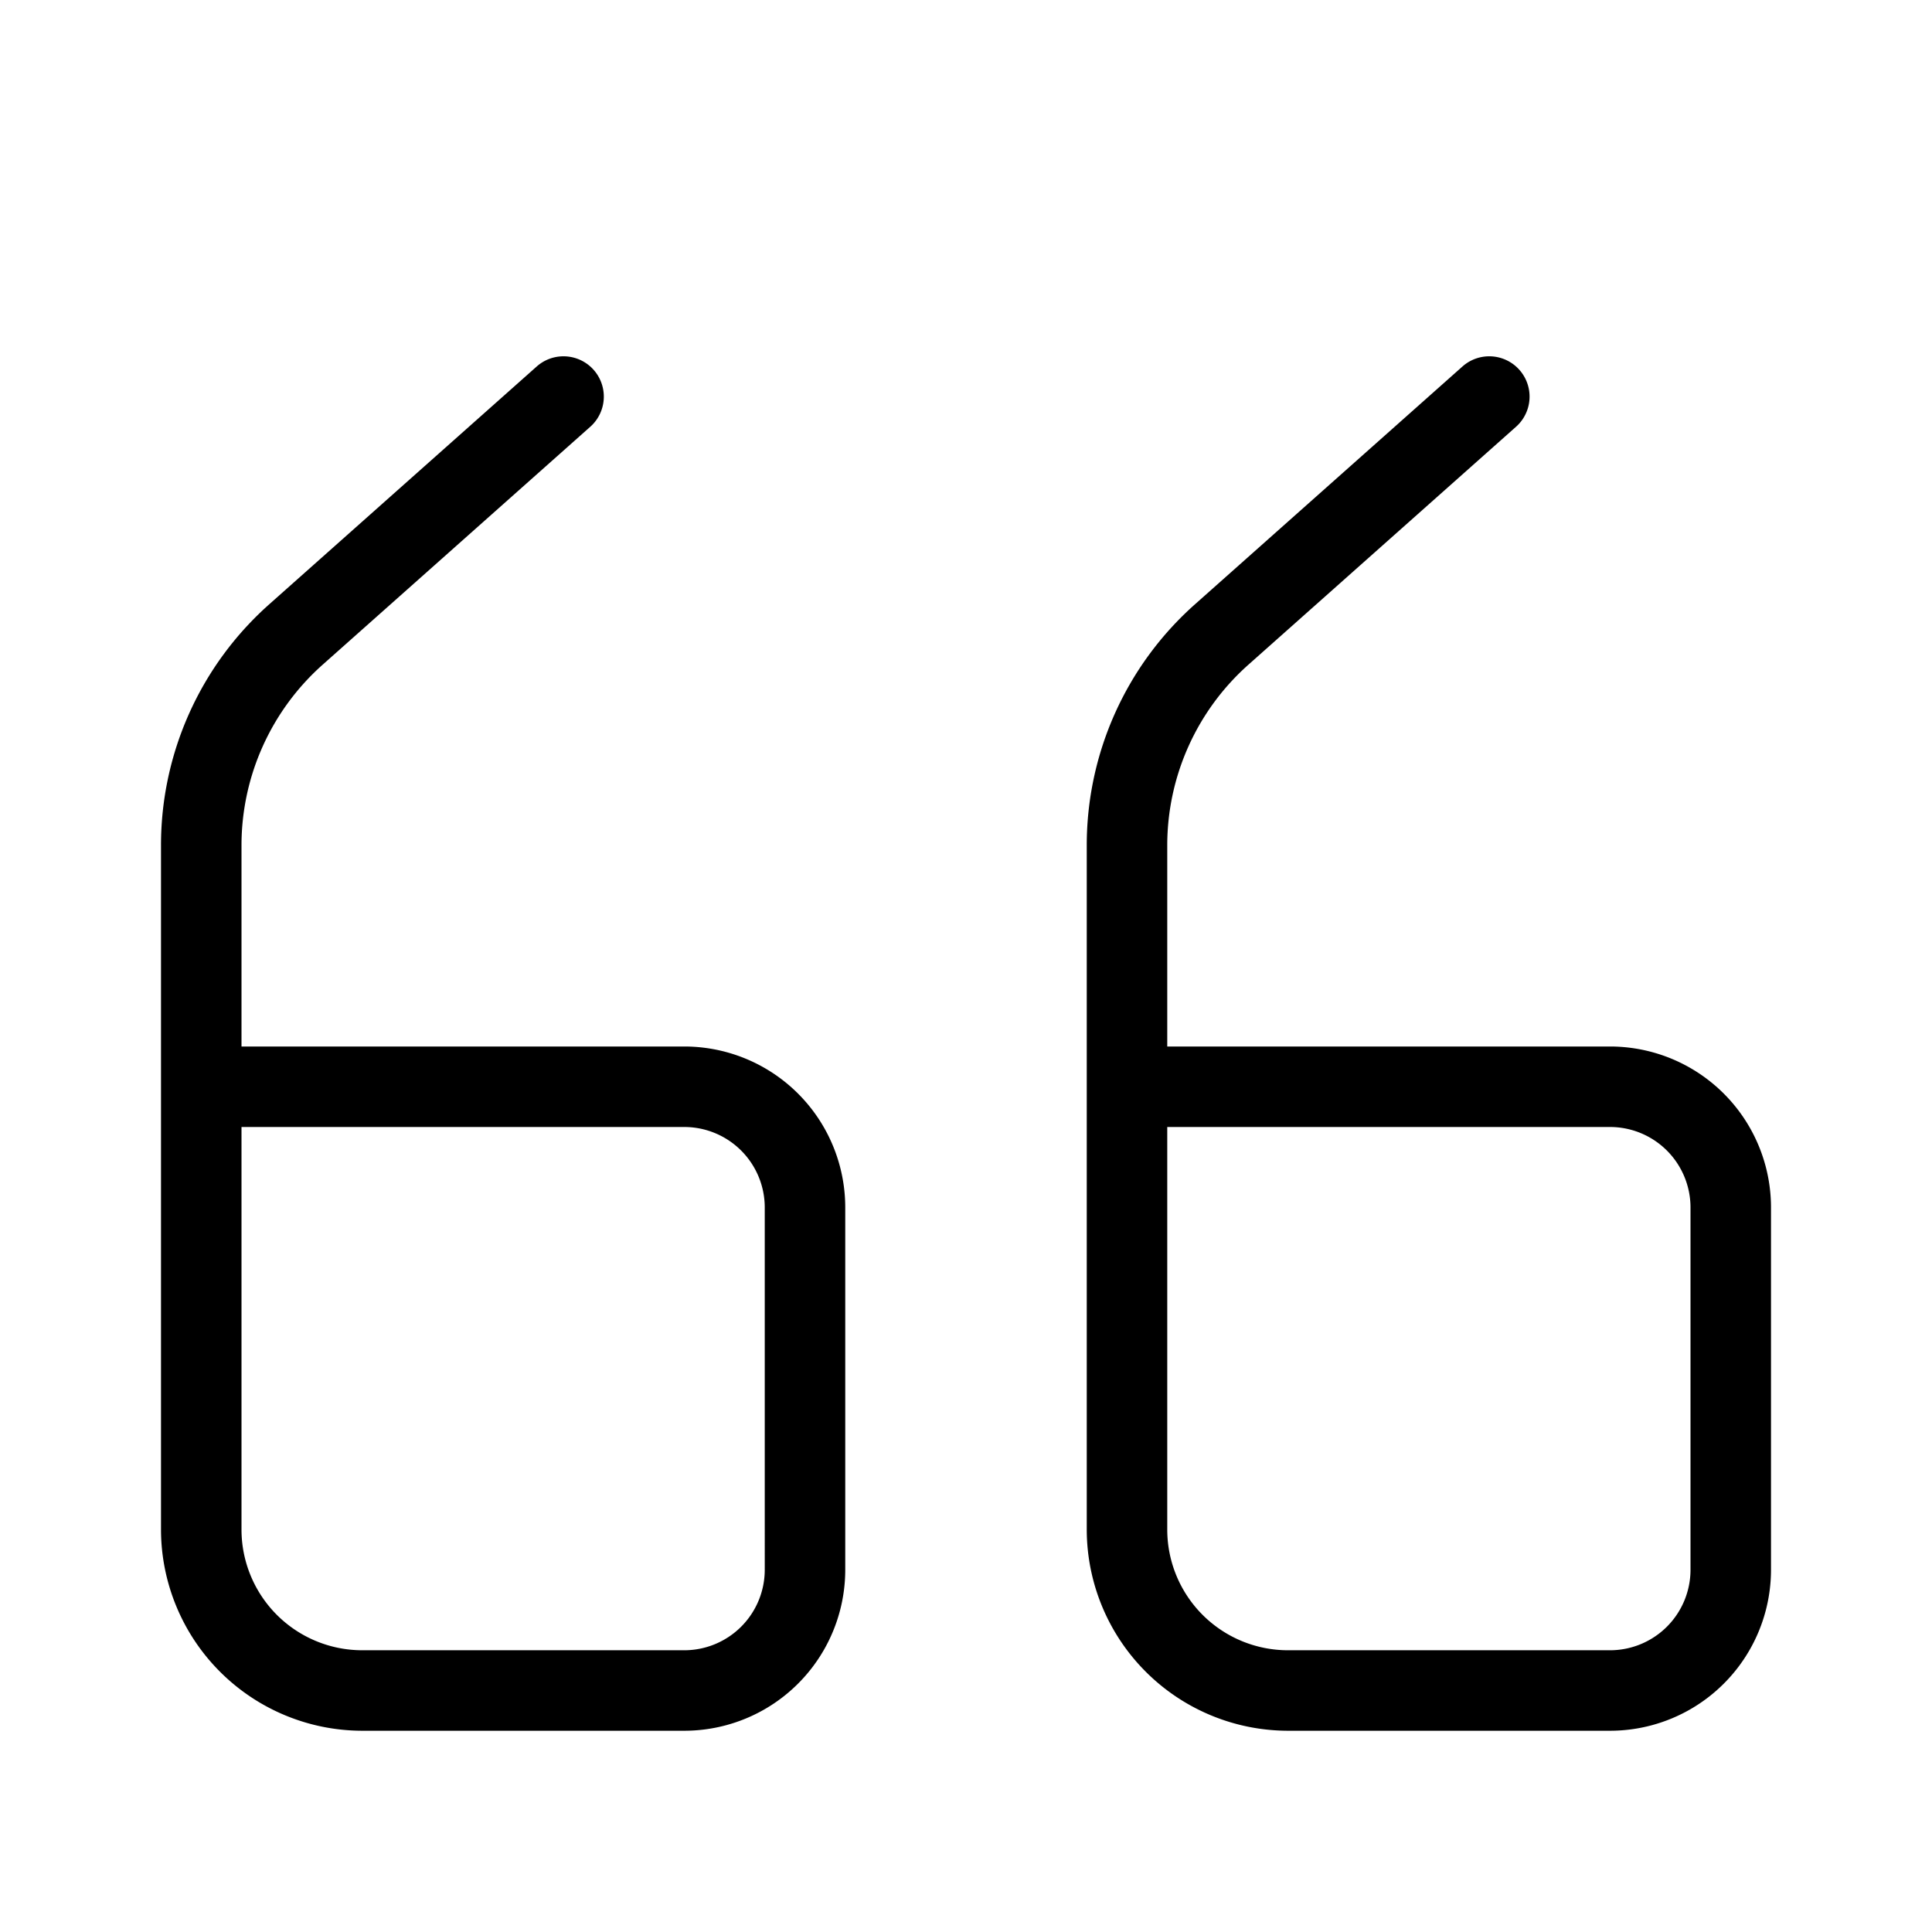 <svg xmlns="http://www.w3.org/2000/svg" viewBox="0 0 48 48">
  <title>quote</title>
  <g id="quote">
    <g>
      <path d="M17,26H6V21a6.007,6.007,0,0,1,2.014-4.484l6.65-5.912a1,1,0,0,0-1.328-1.5l-6.65,5.912A8.005,8.005,0,0,0,4,21V38a5.006,5.006,0,0,0,5,5h8a4,4,0,0,0,4-4V30A4,4,0,0,0,17,26Zm2,13a2,2,0,0,1-2,2H9a3,3,0,0,1-3-3V28H17a2,2,0,0,1,2,2Z"/>
      <path d="M40,26H29V21a6.007,6.007,0,0,1,2.014-4.484l6.65-5.912a1,1,0,0,0-1.328-1.5l-6.65,5.912A8.005,8.005,0,0,0,27,21V38a5.006,5.006,0,0,0,5,5h8a4,4,0,0,0,4-4V30A4,4,0,0,0,40,26Zm2,13a2,2,0,0,1-2,2H32a3,3,0,0,1-3-3V28H40a2,2,0,0,1,2,2Z"/>
    </g>
  </g>
</svg>
